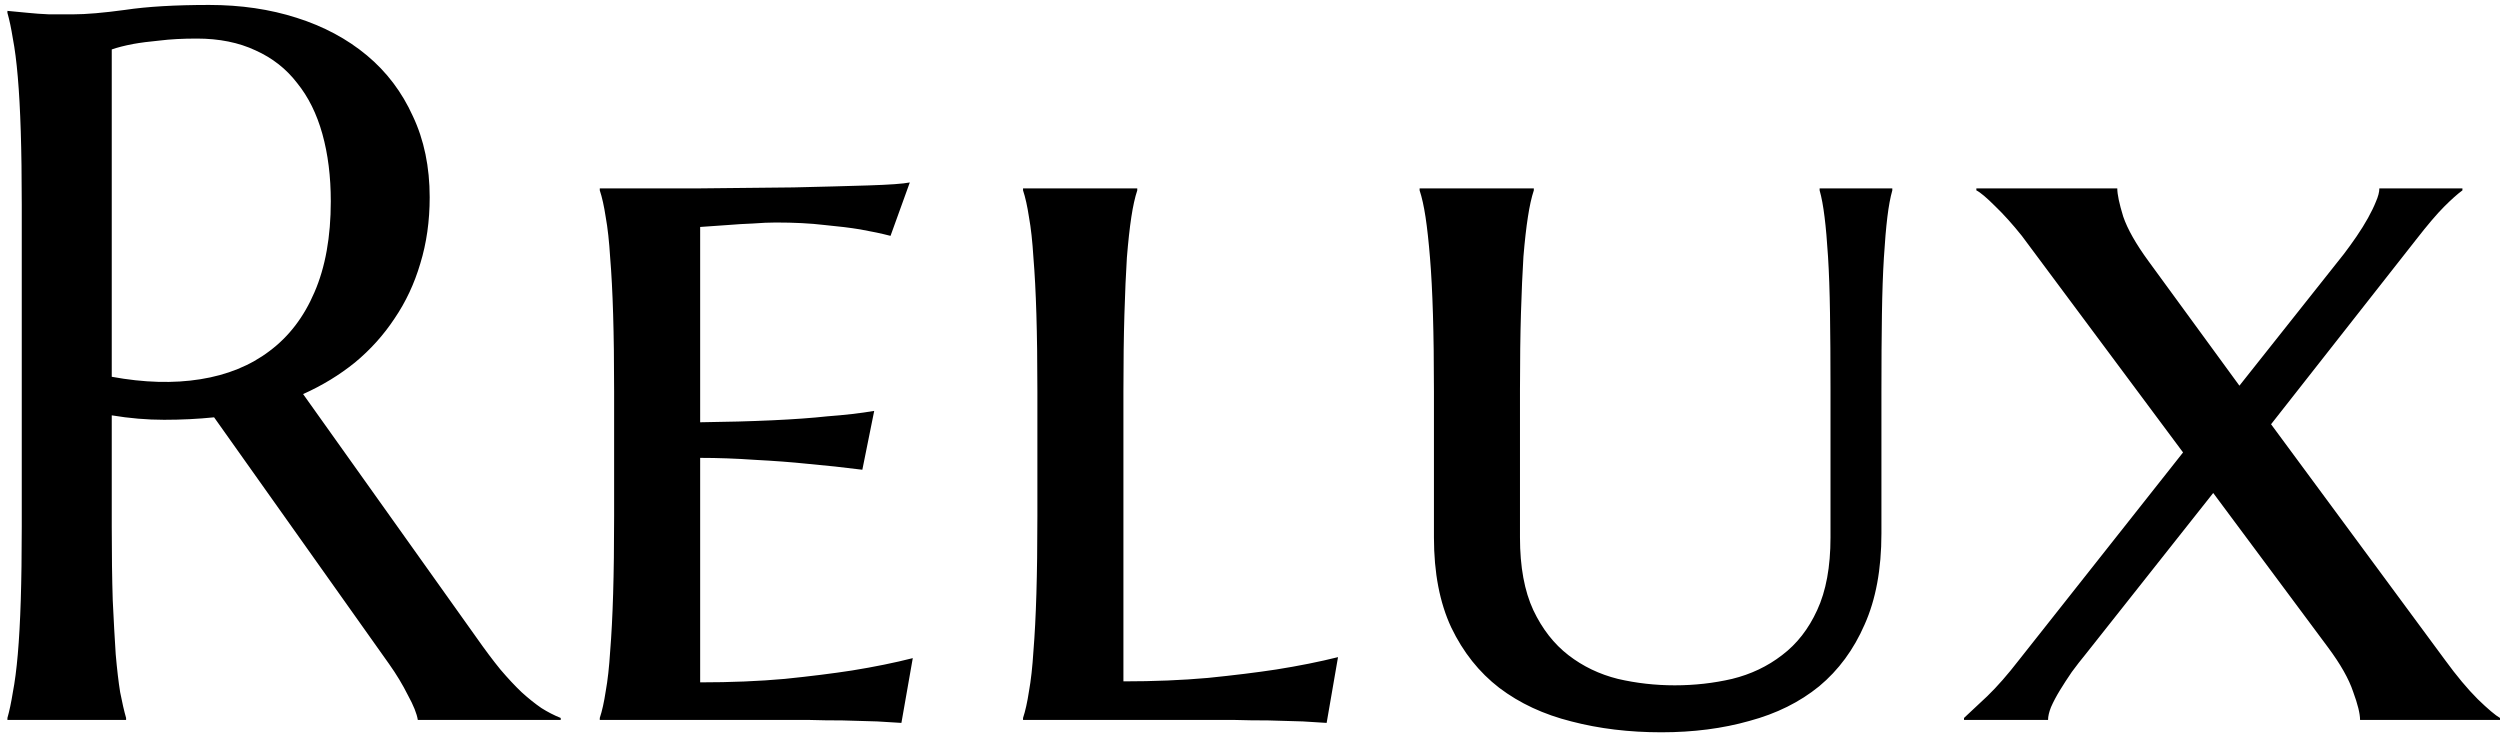 <svg width="316" height="93" viewBox="0 0 316 93" fill="none" xmlns="http://www.w3.org/2000/svg">
<path d="M14.125 66.562C14.125 70.104 14.167 73.208 14.25 75.875C14.375 78.5 14.5 80.771 14.625 82.688C14.792 84.604 14.979 86.208 15.188 87.5C15.438 88.792 15.688 89.875 15.938 90.75V91H0.938V90.75C1.188 89.875 1.417 88.792 1.625 87.5C1.875 86.208 2.083 84.604 2.25 82.688C2.417 80.771 2.542 78.5 2.625 75.875C2.708 73.208 2.75 70.104 2.75 66.562V25.875C2.75 22.333 2.708 19.25 2.625 16.625C2.542 13.958 2.417 11.667 2.25 9.75C2.083 7.792 1.875 6.167 1.625 4.875C1.417 3.583 1.188 2.5 0.938 1.625V1.375C1.771 1.458 2.646 1.542 3.562 1.625C4.354 1.708 5.229 1.771 6.188 1.812C7.188 1.812 8.208 1.812 9.25 1.812C10.875 1.812 13.062 1.625 15.812 1.25C18.604 0.833 22.146 0.625 26.438 0.625C30.438 0.625 34.125 1.167 37.5 2.25C40.917 3.333 43.875 4.917 46.375 7C48.875 9.083 50.812 11.646 52.188 14.688C53.604 17.688 54.312 21.104 54.312 24.938C54.312 27.938 53.917 30.729 53.125 33.312C52.375 35.854 51.292 38.167 49.875 40.25C48.5 42.333 46.833 44.188 44.875 45.812C42.917 47.396 40.729 48.729 38.312 49.812L60.25 80.625C61.333 82.167 62.333 83.5 63.25 84.625C64.208 85.75 65.104 86.708 65.938 87.5C66.812 88.292 67.646 88.958 68.438 89.5C69.229 90 70.042 90.417 70.875 90.75V91H52.812C52.688 90.208 52.271 89.167 51.562 87.875C50.896 86.542 50.104 85.229 49.188 83.938L27.062 52.75C25.021 52.958 22.917 53.062 20.75 53.062C18.583 53.062 16.375 52.875 14.125 52.5V66.562ZM14.125 47.625C18.208 48.375 21.938 48.479 25.312 47.938C28.729 47.396 31.646 46.208 34.062 44.375C36.521 42.542 38.417 40.062 39.75 36.938C41.125 33.771 41.812 29.938 41.812 25.438C41.812 22.312 41.458 19.479 40.75 16.938C40.042 14.396 38.979 12.25 37.562 10.5C36.188 8.708 34.438 7.333 32.312 6.375C30.188 5.375 27.708 4.875 24.875 4.875C23.083 4.875 21.521 4.958 20.188 5.125C18.854 5.25 17.729 5.396 16.812 5.562C15.729 5.771 14.833 6 14.125 6.25V47.625ZM75.812 23.812C79.896 23.812 84.083 23.812 88.375 23.812C92.667 23.771 96.646 23.729 100.312 23.688C103.979 23.604 107.125 23.521 109.75 23.438C112.417 23.354 114.167 23.229 115 23.062L112.562 29.812C111.438 29.521 110.167 29.25 108.75 29C107.5 28.792 105.979 28.604 104.188 28.438C102.438 28.229 100.396 28.125 98.062 28.125C97.229 28.125 96.271 28.167 95.188 28.25C94.104 28.292 93.062 28.354 92.062 28.438C90.896 28.521 89.708 28.604 88.5 28.688V53.375C91.875 53.333 94.917 53.25 97.625 53.125C100.333 53 102.646 52.833 104.562 52.625C106.812 52.458 108.792 52.229 110.5 51.938L109 59.375C106.708 59.083 104.396 58.833 102.062 58.625C100.062 58.417 97.854 58.25 95.438 58.125C93.021 57.958 90.708 57.875 88.5 57.875V86.25C92.375 86.25 95.938 86.104 99.188 85.812C102.438 85.479 105.271 85.125 107.688 84.75C110.521 84.292 113.083 83.771 115.375 83.188L113.938 91.375C113.312 91.333 112.292 91.271 110.875 91.188C109.5 91.146 108.042 91.104 106.5 91.062C105 91.062 103.583 91.042 102.25 91C100.917 91 100 91 99.5 91H75.812V90.75C76.104 89.875 76.354 88.75 76.562 87.375C76.812 86 77 84.312 77.125 82.312C77.292 80.271 77.417 77.854 77.5 75.062C77.583 72.271 77.625 69 77.625 65.25V49.5C77.625 45.75 77.583 42.5 77.5 39.75C77.417 36.958 77.292 34.562 77.125 32.562C77 30.521 76.812 28.812 76.562 27.438C76.354 26.062 76.104 24.938 75.812 24.062V23.812ZM142 86.125C145.875 86.125 149.438 85.979 152.688 85.688C155.979 85.354 158.854 85 161.312 84.625C164.188 84.167 166.792 83.646 169.125 83.062L167.688 91.375C167.104 91.333 166.104 91.271 164.688 91.188C163.312 91.146 161.854 91.104 160.312 91.062C158.771 91.062 157.333 91.042 156 91C154.667 91 153.75 91 153.25 91H129.312V90.75C129.604 89.875 129.854 88.75 130.062 87.375C130.312 86 130.5 84.312 130.625 82.312C130.792 80.271 130.917 77.854 131 75.062C131.083 72.271 131.125 69 131.125 65.25V49.5C131.125 45.75 131.083 42.5 131 39.75C130.917 36.958 130.792 34.562 130.625 32.562C130.5 30.521 130.312 28.812 130.062 27.438C129.854 26.062 129.604 24.938 129.312 24.062V23.812H143.75V24.062C143.458 24.938 143.208 26.062 143 27.438C142.792 28.812 142.604 30.521 142.438 32.562C142.312 34.562 142.208 36.958 142.125 39.75C142.042 42.5 142 45.75 142 49.5V86.125ZM231.375 49.25C231.375 45.542 231.354 42.312 231.312 39.562C231.271 36.812 231.188 34.438 231.062 32.438C230.938 30.438 230.792 28.771 230.625 27.438C230.458 26.062 230.25 24.938 230 24.062V23.812H239.188V24.062C238.938 24.938 238.729 26.062 238.562 27.438C238.396 28.812 238.25 30.521 238.125 32.562C238 34.562 237.917 36.958 237.875 39.75C237.833 42.5 237.812 45.75 237.812 49.5V67.438C237.812 71.938 237.104 75.771 235.688 78.938C234.312 82.104 232.396 84.708 229.938 86.75C227.479 88.75 224.542 90.208 221.125 91.125C217.75 92.083 214.042 92.562 210 92.562C205.917 92.562 202.125 92.104 198.625 91.188C195.125 90.312 192.083 88.896 189.5 86.938C186.958 84.979 184.938 82.438 183.438 79.312C181.979 76.188 181.25 72.396 181.25 67.938V49.5C181.25 45.75 181.208 42.5 181.125 39.75C181.042 36.958 180.917 34.562 180.75 32.562C180.583 30.521 180.396 28.812 180.188 27.438C179.979 26.062 179.729 24.938 179.438 24.062V23.812H193.875V24.062C193.583 24.938 193.333 26.062 193.125 27.438C192.917 28.771 192.729 30.438 192.562 32.438C192.438 34.438 192.333 36.812 192.25 39.562C192.167 42.312 192.125 45.542 192.125 49.25V67.938C192.125 71.646 192.688 74.708 193.812 77.125C194.938 79.5 196.417 81.396 198.25 82.812C200.083 84.229 202.167 85.229 204.5 85.812C206.833 86.354 209.229 86.625 211.688 86.625C214.188 86.625 216.604 86.354 218.938 85.812C221.312 85.229 223.417 84.229 225.25 82.812C227.125 81.396 228.604 79.5 229.688 77.125C230.812 74.708 231.375 71.646 231.375 67.938V49.25ZM279.75 62.312L263.625 82.688C263.042 83.396 262.458 84.146 261.875 84.938C261.333 85.729 260.833 86.5 260.375 87.25C259.917 88 259.542 88.708 259.25 89.375C259 90 258.875 90.542 258.875 91H248.25V90.75C248.958 90.083 249.938 89.167 251.188 88C252.438 86.792 253.771 85.271 255.188 83.438L275.938 57.188L255.562 29.812C254.396 28.354 253.271 27.104 252.188 26.062C251.104 24.979 250.312 24.312 249.812 24.062V23.812H267.625C267.625 24.562 267.875 25.75 268.375 27.375C268.917 28.958 269.979 30.833 271.562 33L283.062 48.75L296.25 32.125C296.792 31.417 297.333 30.667 297.875 29.875C298.417 29.083 298.896 28.312 299.312 27.562C299.729 26.812 300.062 26.125 300.312 25.5C300.604 24.833 300.75 24.271 300.75 23.812H311.25V24.062C310.625 24.521 309.854 25.208 308.938 26.125C308.021 27.042 306.833 28.438 305.375 30.312L287.062 53.625L309.062 83.438C310.521 85.438 311.896 87.083 313.188 88.375C314.479 89.625 315.417 90.417 316 90.75V91H298.312C298.312 90.208 298.021 89.021 297.438 87.438C296.896 85.812 295.833 83.938 294.25 81.812L279.75 62.312Z" fill="black"/>
</svg>
